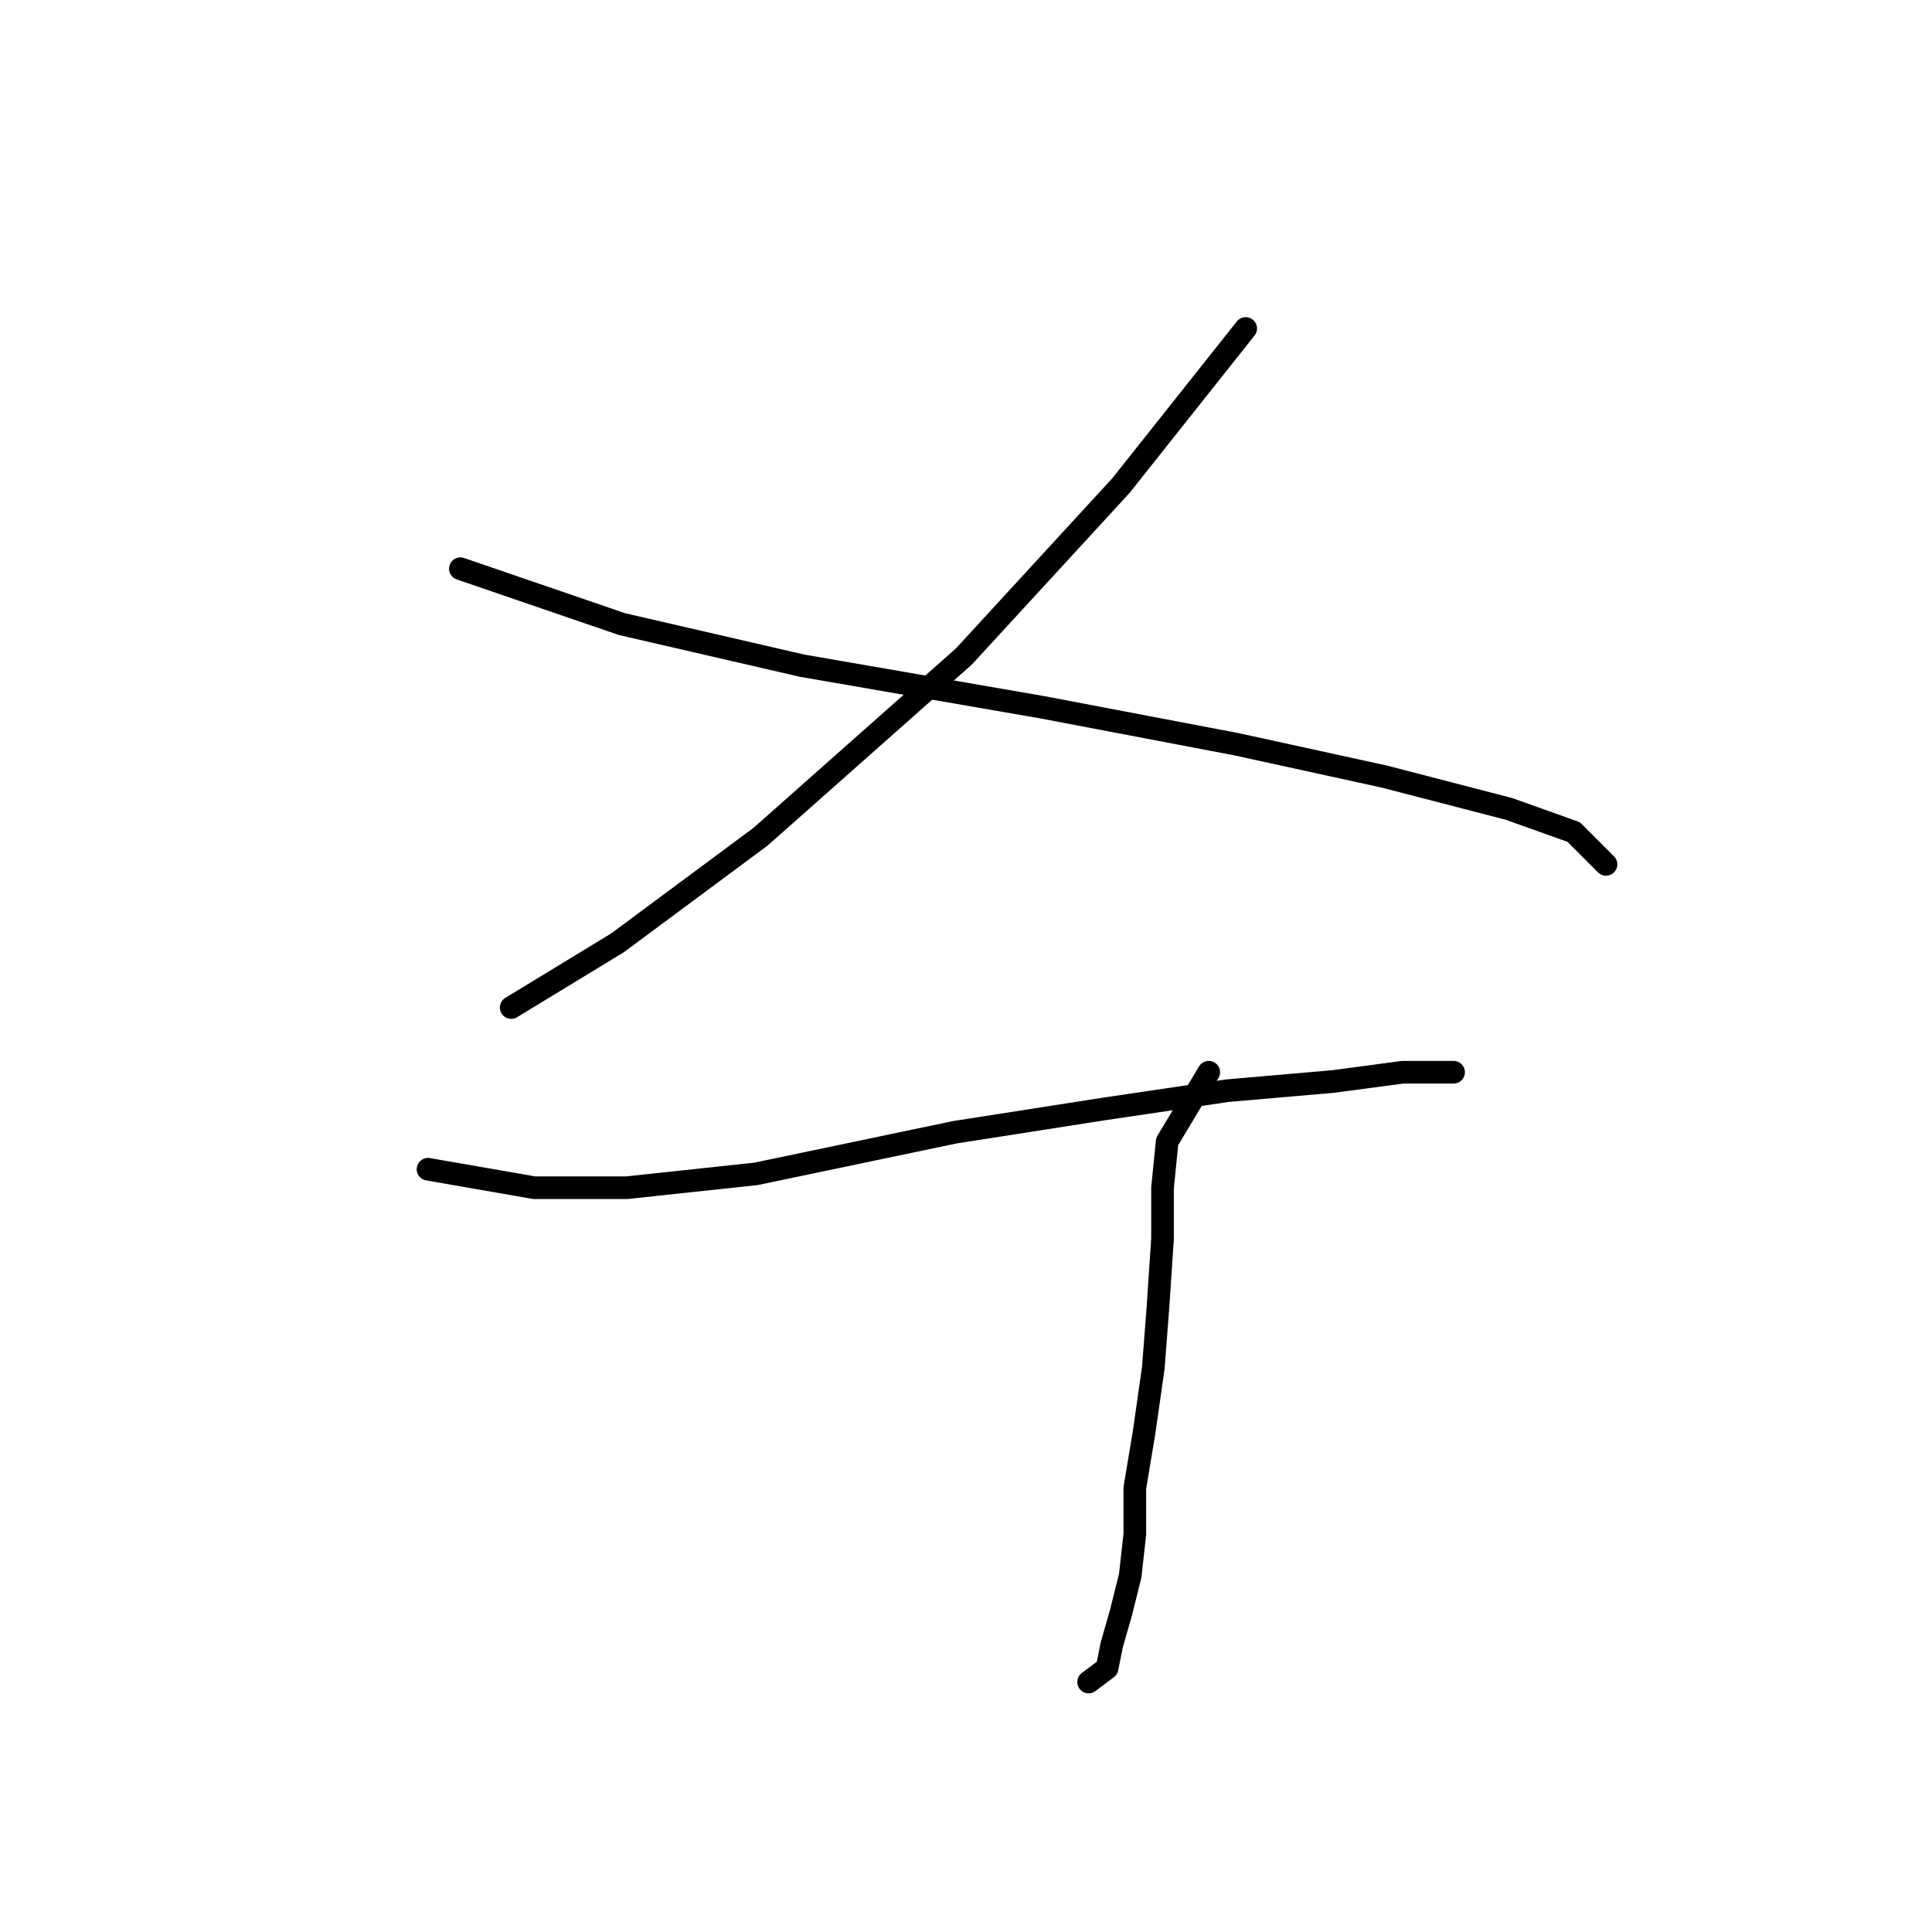 <?xml version="1.0" standalone="no"?>
    <svg width="256" height="256" xmlns="http://www.w3.org/2000/svg" version="1.1">
    <polyline stroke="black" stroke-width="3" stroke-linecap="round" fill="transparent" stroke-linejoin="round" points="165.061 43.526 148.534 64.338 127.722 86.986 100.789 110.858 81.813 124.937 67.735 133.506 67.735 133.506 " />
        <polyline stroke="black" stroke-width="3" stroke-linecap="round" fill="transparent" stroke-linejoin="round" points="61.001 75.356 82.425 82.701 106.298 88.21 138.128 93.719 163.836 98.616 183.424 102.901 199.951 107.186 208.521 110.246 212.805 114.531 212.805 114.531 " />
        <polyline stroke="black" stroke-width="3" stroke-linecap="round" fill="transparent" stroke-linejoin="round" points="56.716 154.93 70.795 157.379 83.037 157.379 100.177 155.543 126.497 150.033 146.085 146.973 162.612 144.524 176.691 143.3 185.872 142.076 190.769 142.076 192.606 142.076 189.545 142.076 189.545 142.076 " />
        <polyline stroke="black" stroke-width="3" stroke-linecap="round" fill="transparent" stroke-linejoin="round" points="160.164 142.076 154.655 151.258 154.042 157.379 154.042 164.112 153.43 173.294 152.818 181.251 151.594 189.821 150.37 197.166 150.37 203.287 149.758 208.796 148.534 213.693 147.309 217.978 146.697 221.039 144.249 222.875 144.249 222.875 " />
        </svg>
